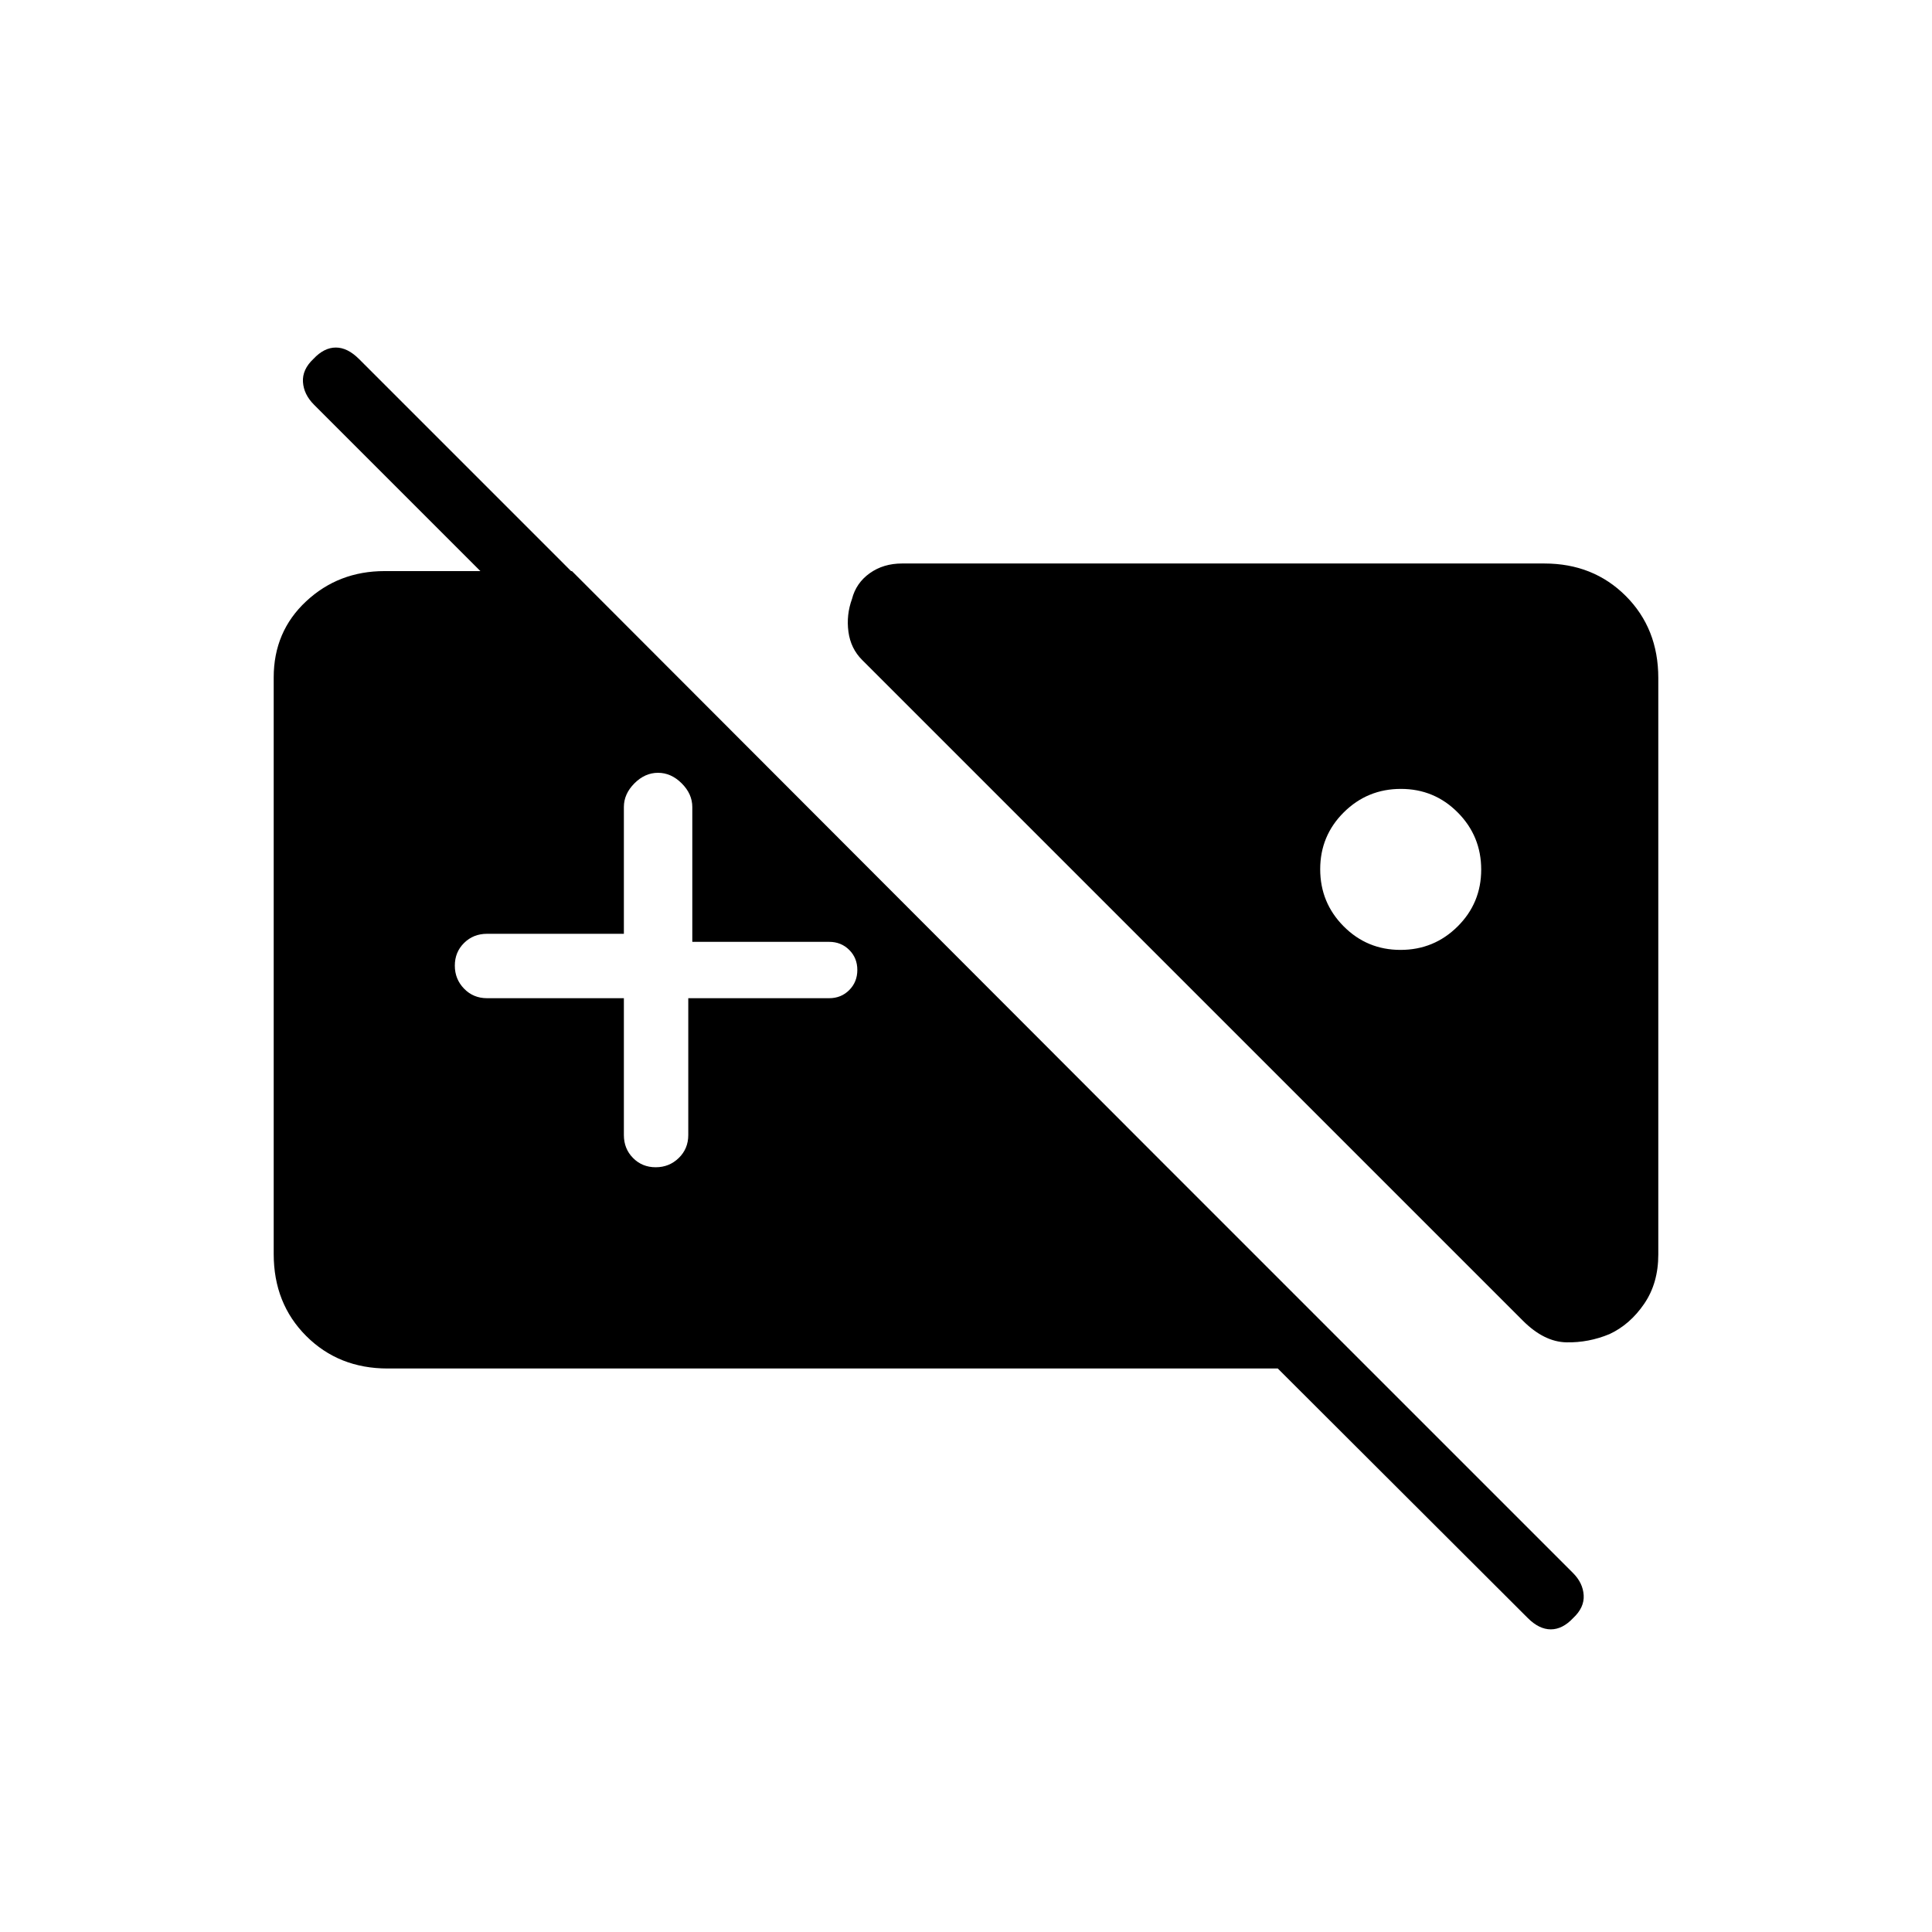 <svg xmlns="http://www.w3.org/2000/svg" height="20" viewBox="0 -960 960 960" width="20"><path d="M192.62-280q-24.32 0-40.47-16.15T136-336.89v-286.49q0-22.81 16.12-37.83 16.11-15.02 38.96-15.02h93.11L577-383h-45.08L156.08-758.85q-5.16-5.15-5.54-11.36-.39-6.2 5.23-11.48 5.28-5.62 11.1-5.62 5.82 0 11.52 5.7l603.22 603.22q4.93 4.93 5.31 11.03.39 6.11-5.23 11.36-5.28 5.62-11.1 5.62-5.82 0-11.44-5.62L634.92-280h-442.3Zm607.17-17.11q-10.41 4.34-21.48 4.11-11.08-.23-21.62-10.78l-328.31-328.3q-5.69-5.69-6.8-14.02-1.12-8.32 1.77-16.27 2.03-7.94 8.8-12.78 6.77-4.85 16.08-4.85h319.15q24.32 0 40.47 16.15T824-623.11v286.49q0 14.23-7.03 24.5t-17.18 15.01ZM696.09-568q-16.63 0-28.36 11.64T656-528.09q0 16.63 11.64 28.36T695.91-488q16.63 0 28.36-11.64T736-527.91q0-16.63-11.64-28.36T696.09-568ZM310-464v68q0 6.8 4.55 11.4 4.54 4.6 11.27 4.6 6.72 0 11.45-4.6Q342-389.2 342-396v-68h70q5.95 0 9.98-4.03 4.02-4.04 4.02-10t-4.02-9.96Q417.95-492 412-492h-68v-67q0-6.5-5.26-11.75T326.97-576q-6.51 0-11.74 5.25T310-559v63h-68q-6.8 0-11.4 4.55-4.6 4.54-4.6 11.27 0 6.72 4.6 11.45Q235.2-464 242-464h68Z"/></svg>
